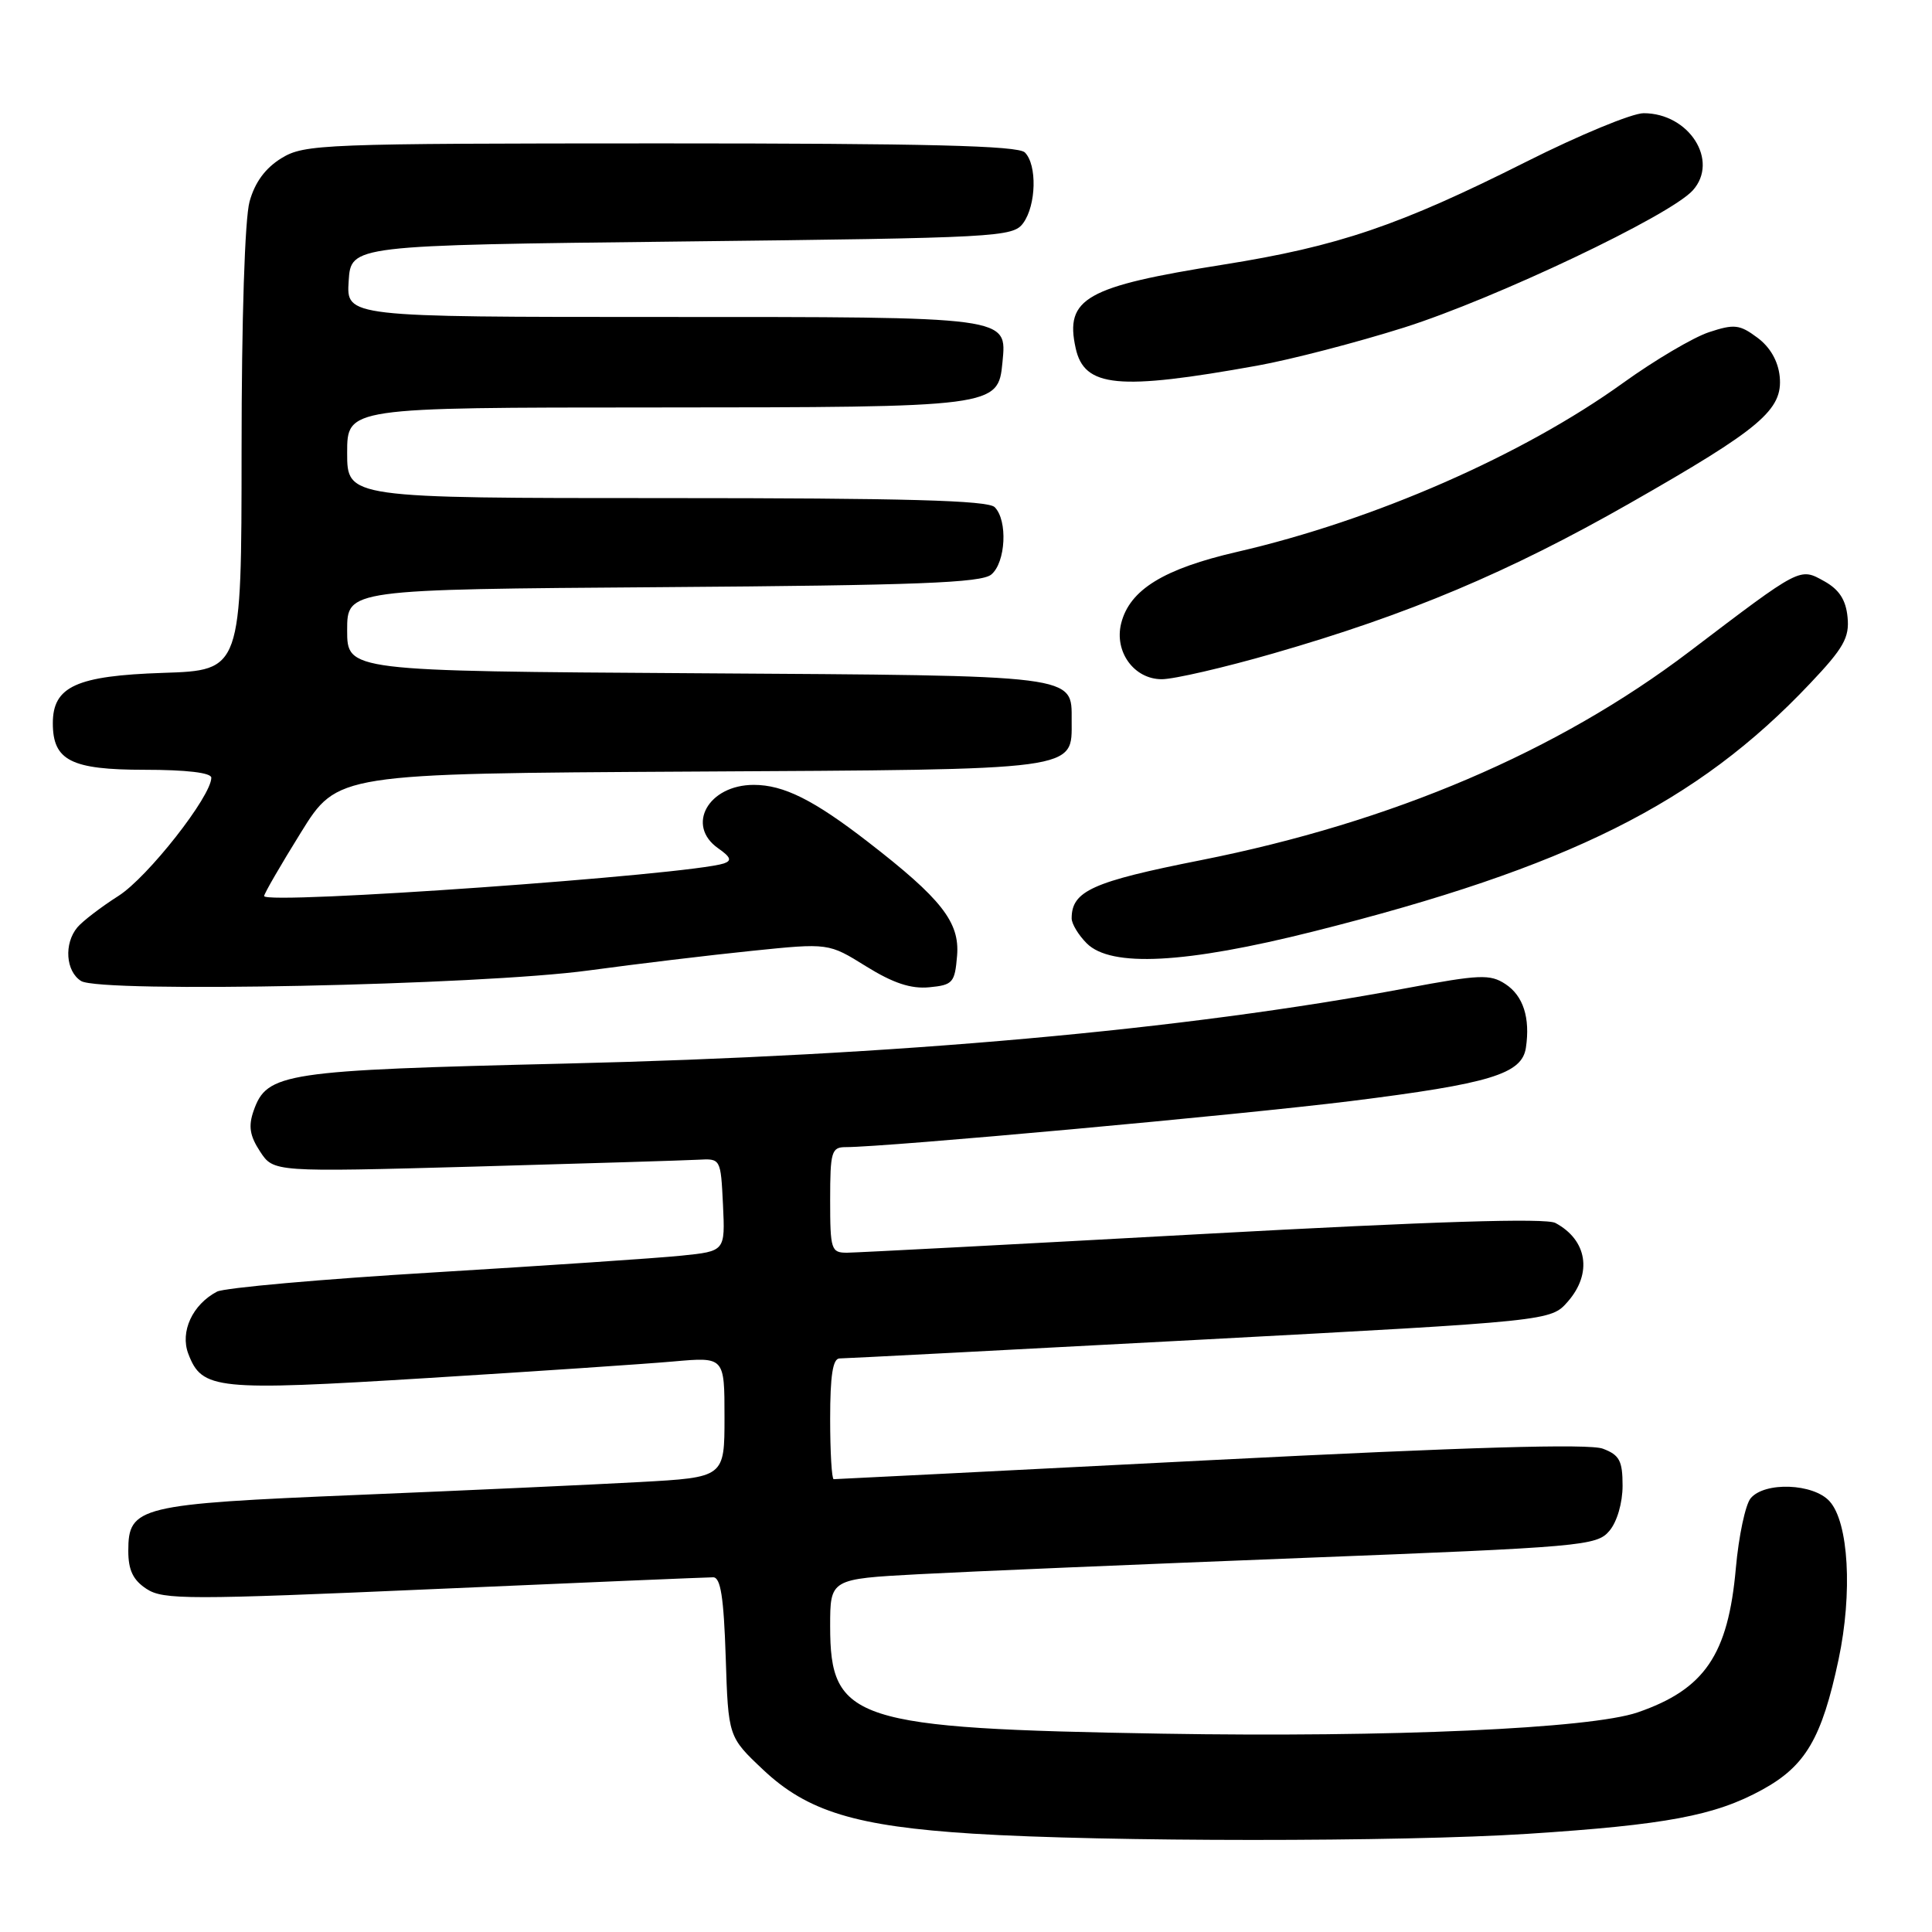 <?xml version="1.0" encoding="UTF-8" standalone="no"?>
<!DOCTYPE svg PUBLIC "-//W3C//DTD SVG 1.1//EN" "http://www.w3.org/Graphics/SVG/1.1/DTD/svg11.dtd" >
<svg xmlns="http://www.w3.org/2000/svg" xmlns:xlink="http://www.w3.org/1999/xlink" version="1.1" viewBox="0 0 256 256">
 <g >
 <path fill="currentColor"
d=" M 202.45 242.99 C 220.76 241.80 227.23 240.59 233.50 237.15 C 239.25 234.00 241.40 230.34 243.62 219.89 C 245.49 211.06 244.96 201.72 242.43 198.93 C 240.29 196.55 233.82 196.31 231.97 198.53 C 231.27 199.38 230.39 203.54 230.01 207.78 C 228.99 219.27 225.88 223.84 217.00 226.90 C 210.74 229.05 184.28 230.23 154.00 229.72 C 113.15 229.03 110.00 228.01 110.00 215.50 C 110.00 209.22 110.00 209.22 121.75 208.59 C 128.21 208.24 151.05 207.28 172.50 206.44 C 209.74 204.99 211.58 204.83 213.25 202.85 C 214.27 201.65 215.00 199.14 215.00 196.86 C 215.00 193.56 214.59 192.79 212.39 191.96 C 210.58 191.27 194.55 191.74 160.36 193.48 C 133.18 194.87 110.73 196.00 110.47 196.00 C 110.21 196.00 110.00 192.40 110.00 188.00 C 110.00 182.27 110.35 180.00 111.25 180.00 C 111.94 180.00 133.43 178.88 159.00 177.52 C 205.50 175.04 205.50 175.04 207.75 172.46 C 211.02 168.72 210.32 164.31 206.10 162.05 C 204.83 161.37 189.89 161.84 159.37 163.51 C 134.69 164.87 113.49 165.98 112.25 165.99 C 110.13 166.00 110.00 165.60 110.00 159.00 C 110.00 152.60 110.18 152.00 112.06 152.00 C 117.43 152.00 164.33 147.72 178.97 145.90 C 197.46 143.59 201.67 142.31 202.19 138.83 C 202.78 134.87 201.84 131.94 199.47 130.39 C 197.44 129.06 196.06 129.12 186.35 130.94 C 156.79 136.48 118.93 139.88 74.90 140.93 C 37.57 141.82 35.38 142.15 33.61 147.17 C 32.89 149.22 33.09 150.49 34.46 152.58 C 36.25 155.31 36.25 155.31 62.88 154.58 C 77.52 154.17 90.85 153.76 92.50 153.67 C 95.50 153.50 95.50 153.51 95.80 159.65 C 96.09 165.79 96.09 165.79 90.30 166.38 C 87.11 166.71 72.35 167.70 57.50 168.60 C 42.65 169.49 29.71 170.64 28.75 171.15 C 25.50 172.86 23.84 176.46 24.95 179.38 C 26.77 184.15 28.55 184.33 56.61 182.60 C 70.85 181.72 85.54 180.73 89.25 180.40 C 96.00 179.80 96.00 179.80 96.00 187.78 C 96.00 195.76 96.00 195.76 84.75 196.38 C 78.56 196.72 61.80 197.49 47.50 198.08 C 18.35 199.29 17.00 199.62 17.00 205.50 C 17.00 208.05 17.63 209.37 19.42 210.54 C 21.63 211.99 24.97 211.99 57.51 210.56 C 77.13 209.70 93.77 209.00 94.50 209.00 C 95.49 209.00 95.90 211.65 96.16 219.57 C 96.50 230.14 96.50 230.14 101.12 234.50 C 106.98 240.03 113.40 241.99 128.91 242.97 C 146.36 244.07 185.57 244.08 202.45 242.99 Z  M 78.00 128.59 C 84.33 127.73 94.07 126.56 99.65 125.99 C 109.79 124.95 109.79 124.95 114.77 128.05 C 118.35 130.27 120.70 131.05 123.13 130.82 C 126.26 130.52 126.52 130.22 126.82 126.62 C 127.18 122.19 124.75 119.09 115.00 111.55 C 107.82 105.99 103.83 104.00 99.88 104.00 C 93.85 104.00 90.84 109.38 95.17 112.41 C 96.83 113.57 97.00 114.04 95.92 114.41 C 91.38 115.92 35.00 119.93 35.00 118.73 C 35.00 118.41 37.19 114.63 39.86 110.33 C 44.71 102.50 44.71 102.50 91.54 102.24 C 143.47 101.95 142.00 102.15 142.00 95.47 C 142.00 89.38 143.13 89.53 92.35 89.21 C 46.00 88.92 46.00 88.92 46.00 83.51 C 46.00 78.10 46.00 78.10 87.85 77.80 C 121.51 77.56 130.02 77.23 131.35 76.13 C 133.27 74.53 133.55 68.95 131.80 67.20 C 130.90 66.30 119.87 66.00 88.30 66.00 C 46.00 66.00 46.00 66.00 46.00 60.00 C 46.00 54.00 46.00 54.00 86.75 53.99 C 132.01 53.97 132.26 53.94 132.83 48.02 C 133.41 41.91 134.06 42.00 87.75 42.00 C 45.89 42.00 45.89 42.00 46.20 37.25 C 46.50 32.50 46.50 32.50 90.33 32.00 C 132.26 31.52 134.22 31.42 135.58 29.56 C 137.31 27.19 137.44 21.84 135.80 20.20 C 134.90 19.30 122.82 19.00 87.55 19.00 C 42.71 19.01 40.35 19.10 37.31 20.95 C 35.17 22.26 33.78 24.14 33.07 26.70 C 32.44 28.96 32.01 42.28 32.01 59.66 C 32.00 88.82 32.00 88.82 21.60 89.16 C 10.13 89.54 7.00 90.96 7.00 95.83 C 7.00 100.77 9.42 102.00 19.15 102.00 C 24.69 102.00 28.00 102.39 28.00 103.05 C 28.00 105.51 19.57 116.25 15.70 118.71 C 13.39 120.18 10.94 122.06 10.25 122.88 C 8.45 125.04 8.71 128.72 10.75 129.99 C 13.33 131.59 63.59 130.55 78.00 128.59 Z  M 174.01 123.43 C 207.79 114.94 224.85 106.43 239.82 90.59 C 244.30 85.87 245.08 84.48 244.81 81.77 C 244.59 79.49 243.70 78.12 241.75 77.03 C 238.44 75.19 238.73 75.04 223.84 86.35 C 206.40 99.59 184.50 108.94 159.11 113.98 C 144.73 116.83 142.00 118.06 142.00 121.69 C 142.00 122.41 142.90 123.90 144.00 125.00 C 147.21 128.21 157.05 127.69 174.01 123.43 Z  M 168.76 86.57 C 186.64 81.42 199.91 75.83 215.91 66.71 C 233.33 56.78 236.25 54.31 235.82 49.89 C 235.61 47.84 234.55 45.99 232.86 44.74 C 230.51 42.99 229.80 42.91 226.44 44.02 C 224.36 44.71 219.25 47.73 215.08 50.73 C 201.78 60.31 182.05 68.95 163.95 73.12 C 154.19 75.37 149.68 78.14 148.56 82.60 C 147.62 86.36 150.27 90.00 153.94 90.00 C 155.54 90.00 162.21 88.46 168.76 86.57 Z  M 166.59 48.45 C 171.05 47.65 179.81 45.37 186.08 43.39 C 198.15 39.56 221.28 28.58 224.30 25.23 C 227.83 21.31 223.82 15.00 217.79 15.00 C 216.26 15.00 209.28 17.89 202.26 21.42 C 185.44 29.88 177.33 32.64 162.12 35.06 C 143.85 37.96 141.08 39.53 142.53 46.13 C 143.67 51.34 148.16 51.77 166.59 48.45 Z "/>
</g>
</svg>